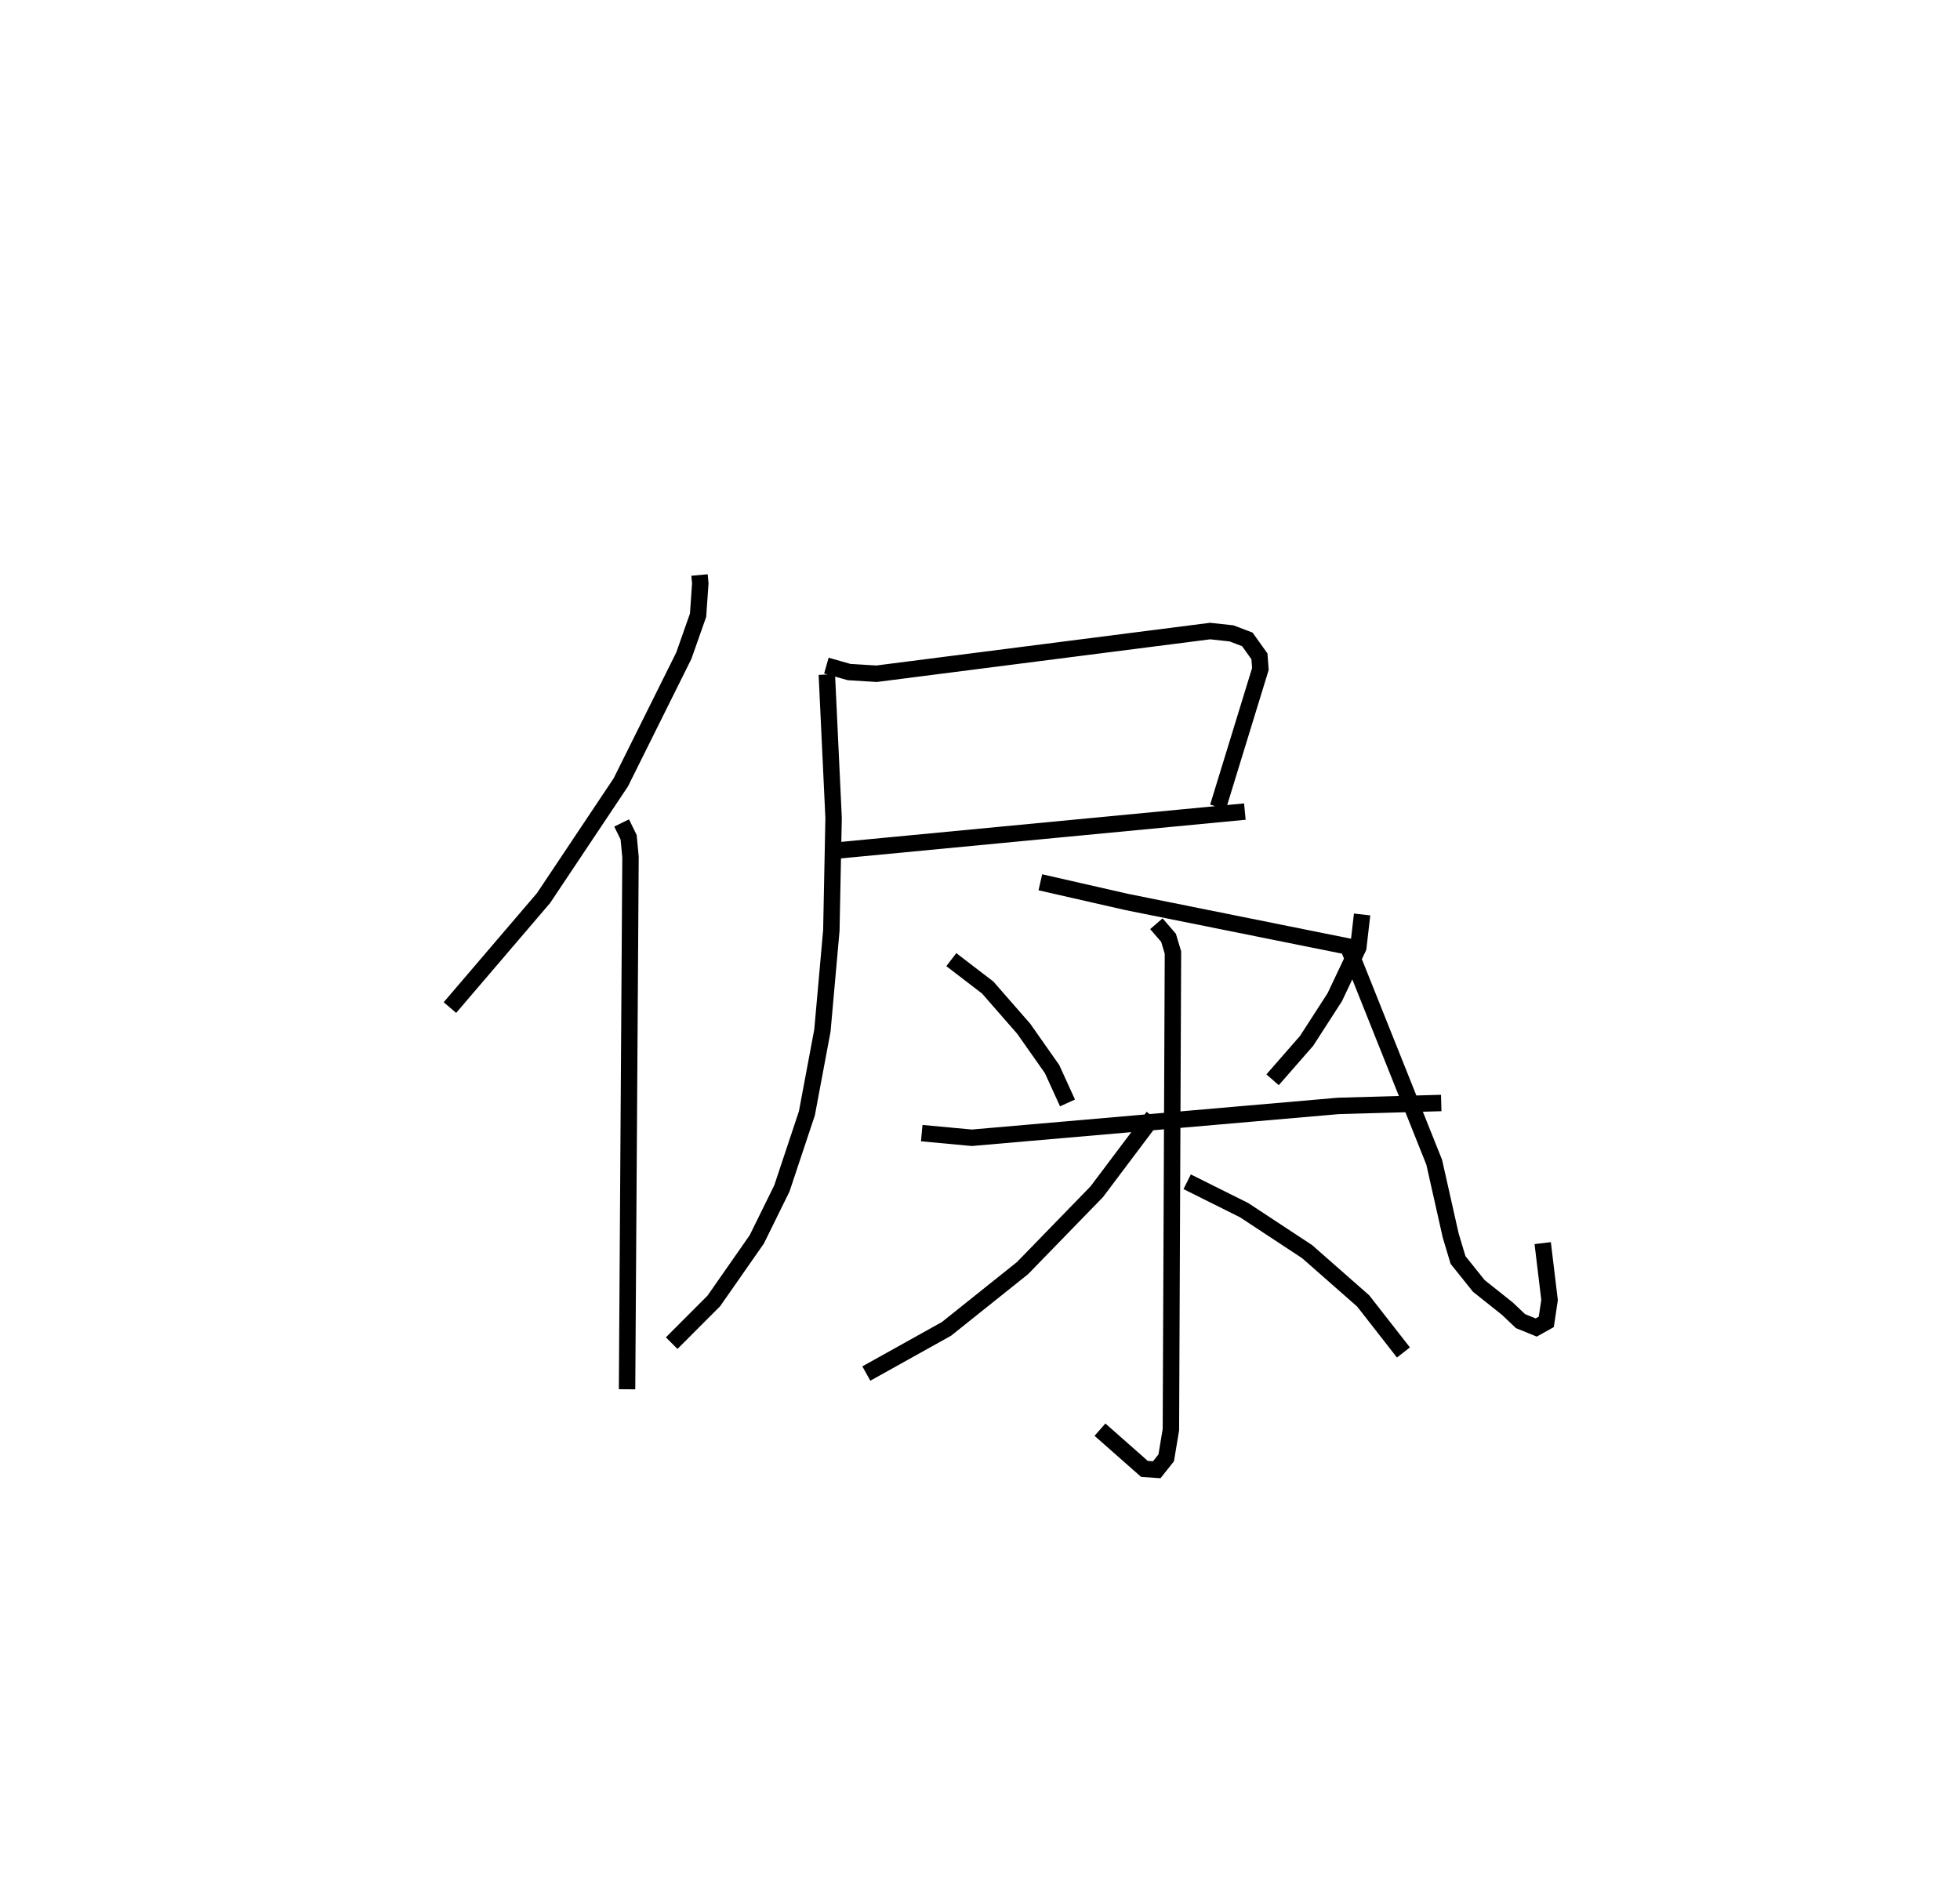 <?xml version="1.0" encoding="utf-8" ?>
<svg baseProfile="full" height="114.511" version="1.1" width="119.37" xmlns="http://www.w3.org/2000/svg" xmlns:ev="http://www.w3.org/2001/xml-events" xmlns:xlink="http://www.w3.org/1999/xlink"><defs /><rect fill="white" height="114.511" width="119.37" x="0" y="0" /><path d="M25,25 m0.0,0.0 m17.603,10.02 l0.047,0.514 -0.135,1.934 l-0.868,2.466 -3.837,7.713 l-4.705,7.047 -5.703,6.671 m10.457,-11.243 l0.427,0.871 0.114,1.202 l-0.21,32.418 m12.14,-44.075 l1.382,0.393 1.671,0.103 l20.317,-2.6 1.305,0.142 l0.962,0.366 0.737,1.032 l0.057,0.772 -2.581,8.406 m-23.6,2.687 l25.236,-2.41 m-25.459,-8.349 l0.412,8.737 -0.137,6.851 l-0.545,6.102 -0.945,5.038 l-1.521,4.568 -1.529,3.106 l-2.618,3.751 -2.566,2.57 m22.453,-28.068 l5.254,1.197 13.482,2.713 l5.252,13.14 1.003,4.461 l0.448,1.494 1.264,1.577 l1.743,1.388 0.799,0.758 l0.954,0.388 0.614,-0.342 l0.2,-1.333 -0.418,-3.465 m-36.017,-17.265 l2.218,1.701 2.193,2.51 l1.724,2.454 0.941,2.063 m17.942,-11.479 l-0.232,2.013 -1.432,3.025 l-1.715,2.658 -2.073,2.372 m-21.368,3.249 l3.05,0.283 22.317,-1.939 l6.272,-0.179 m-17.349,-10.917 l0.74,0.855 0.27,0.902 l-0.125,29.055 -0.286,1.718 l-0.576,0.724 -0.749,-0.051 l-2.709,-2.391 m3.24,-19.058 l-3.435,4.567 -4.522,4.652 l-4.629,3.7 -4.883,2.721 m19.54,-11.68 l3.469,1.73 3.838,2.527 l3.415,3.003 2.449,3.137 " fill="none" stroke="black" stroke-width="1" /></svg>
